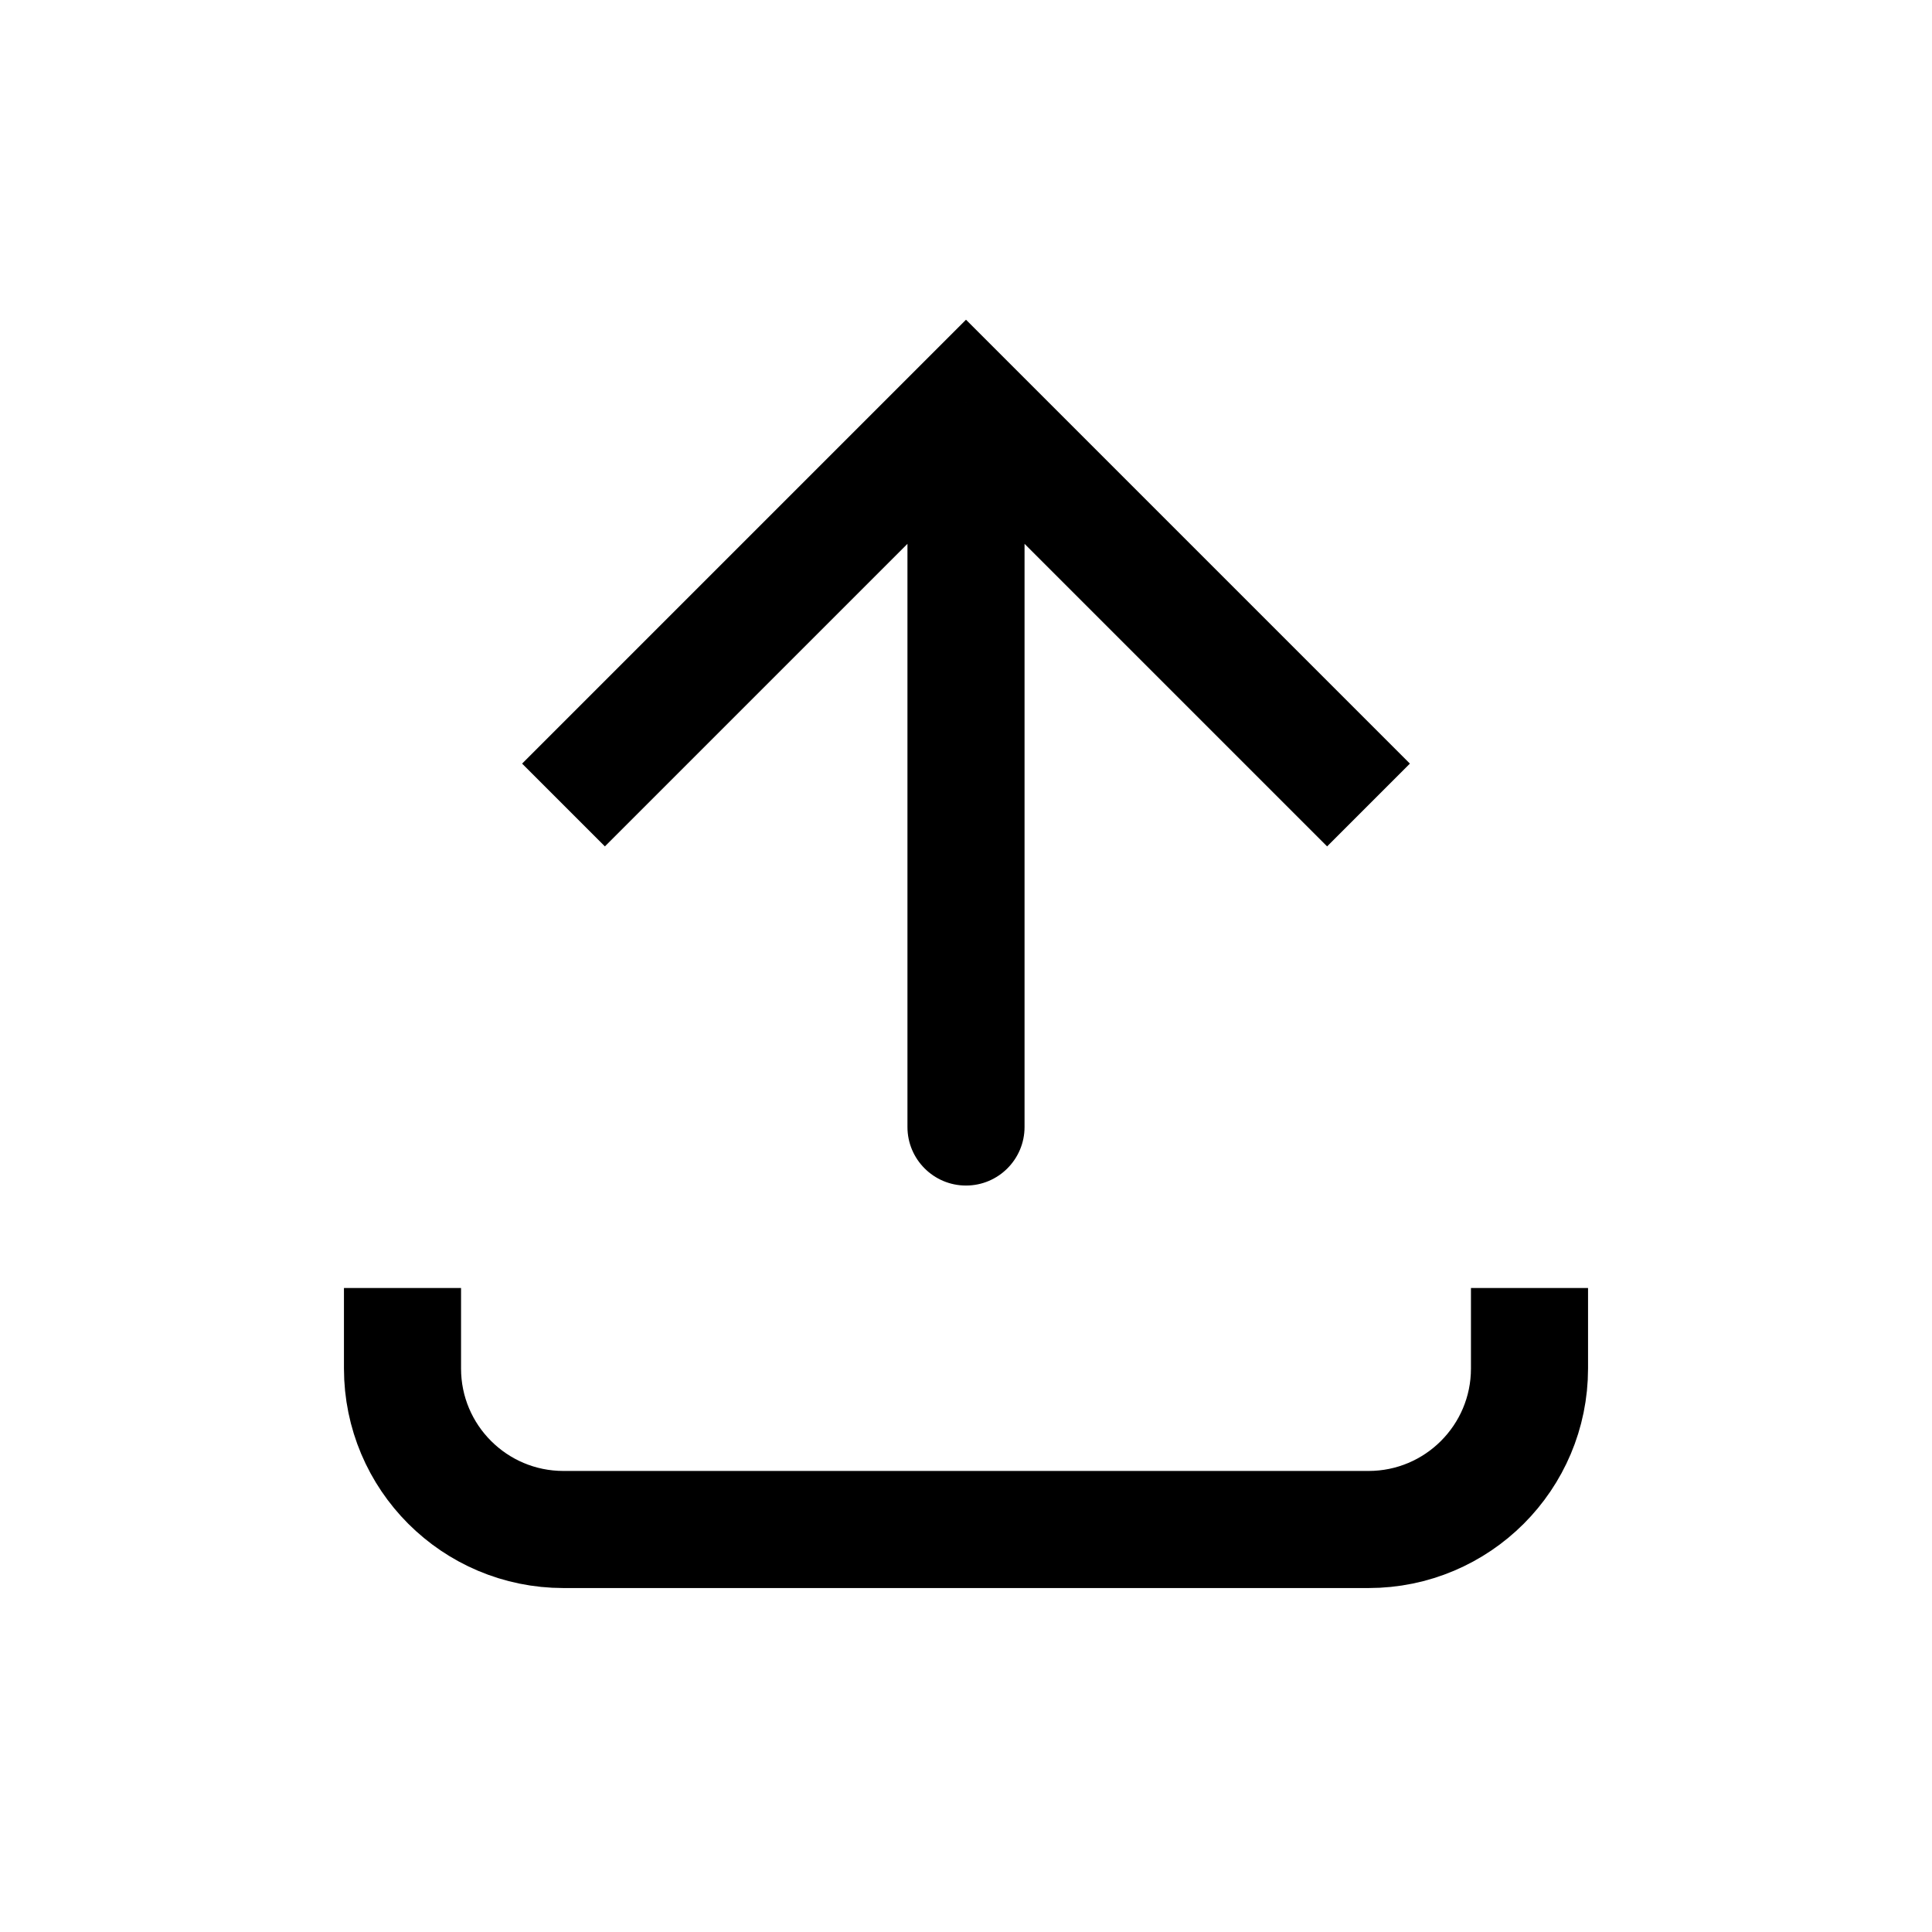 <svg width="33" height="33" viewBox="0 0 33 33" fill="none" xmlns="http://www.w3.org/2000/svg" > <path d="M16.5 6.875L15.793 6.168L16.5 5.461L17.207 6.168L16.5 6.875ZM17.5 19.25C17.5 19.802 17.052 20.25 16.5 20.25C15.948 20.25 15.5 19.802 15.5 19.25L17.5 19.25ZM8.918 13.043L15.793 6.168L17.207 7.582L10.332 14.457L8.918 13.043ZM17.207 6.168L24.082 13.043L22.668 14.457L15.793 7.582L17.207 6.168ZM17.5 6.875L17.5 19.25L15.5 19.25L15.5 6.875L17.5 6.875Z" fill="black" /> <path d="M6.875 22L6.875 23.375C6.875 24.894 8.106 26.125 9.625 26.125L23.375 26.125C24.894 26.125 26.125 24.894 26.125 23.375V22" stroke="black" stroke-width="2" /> </svg>